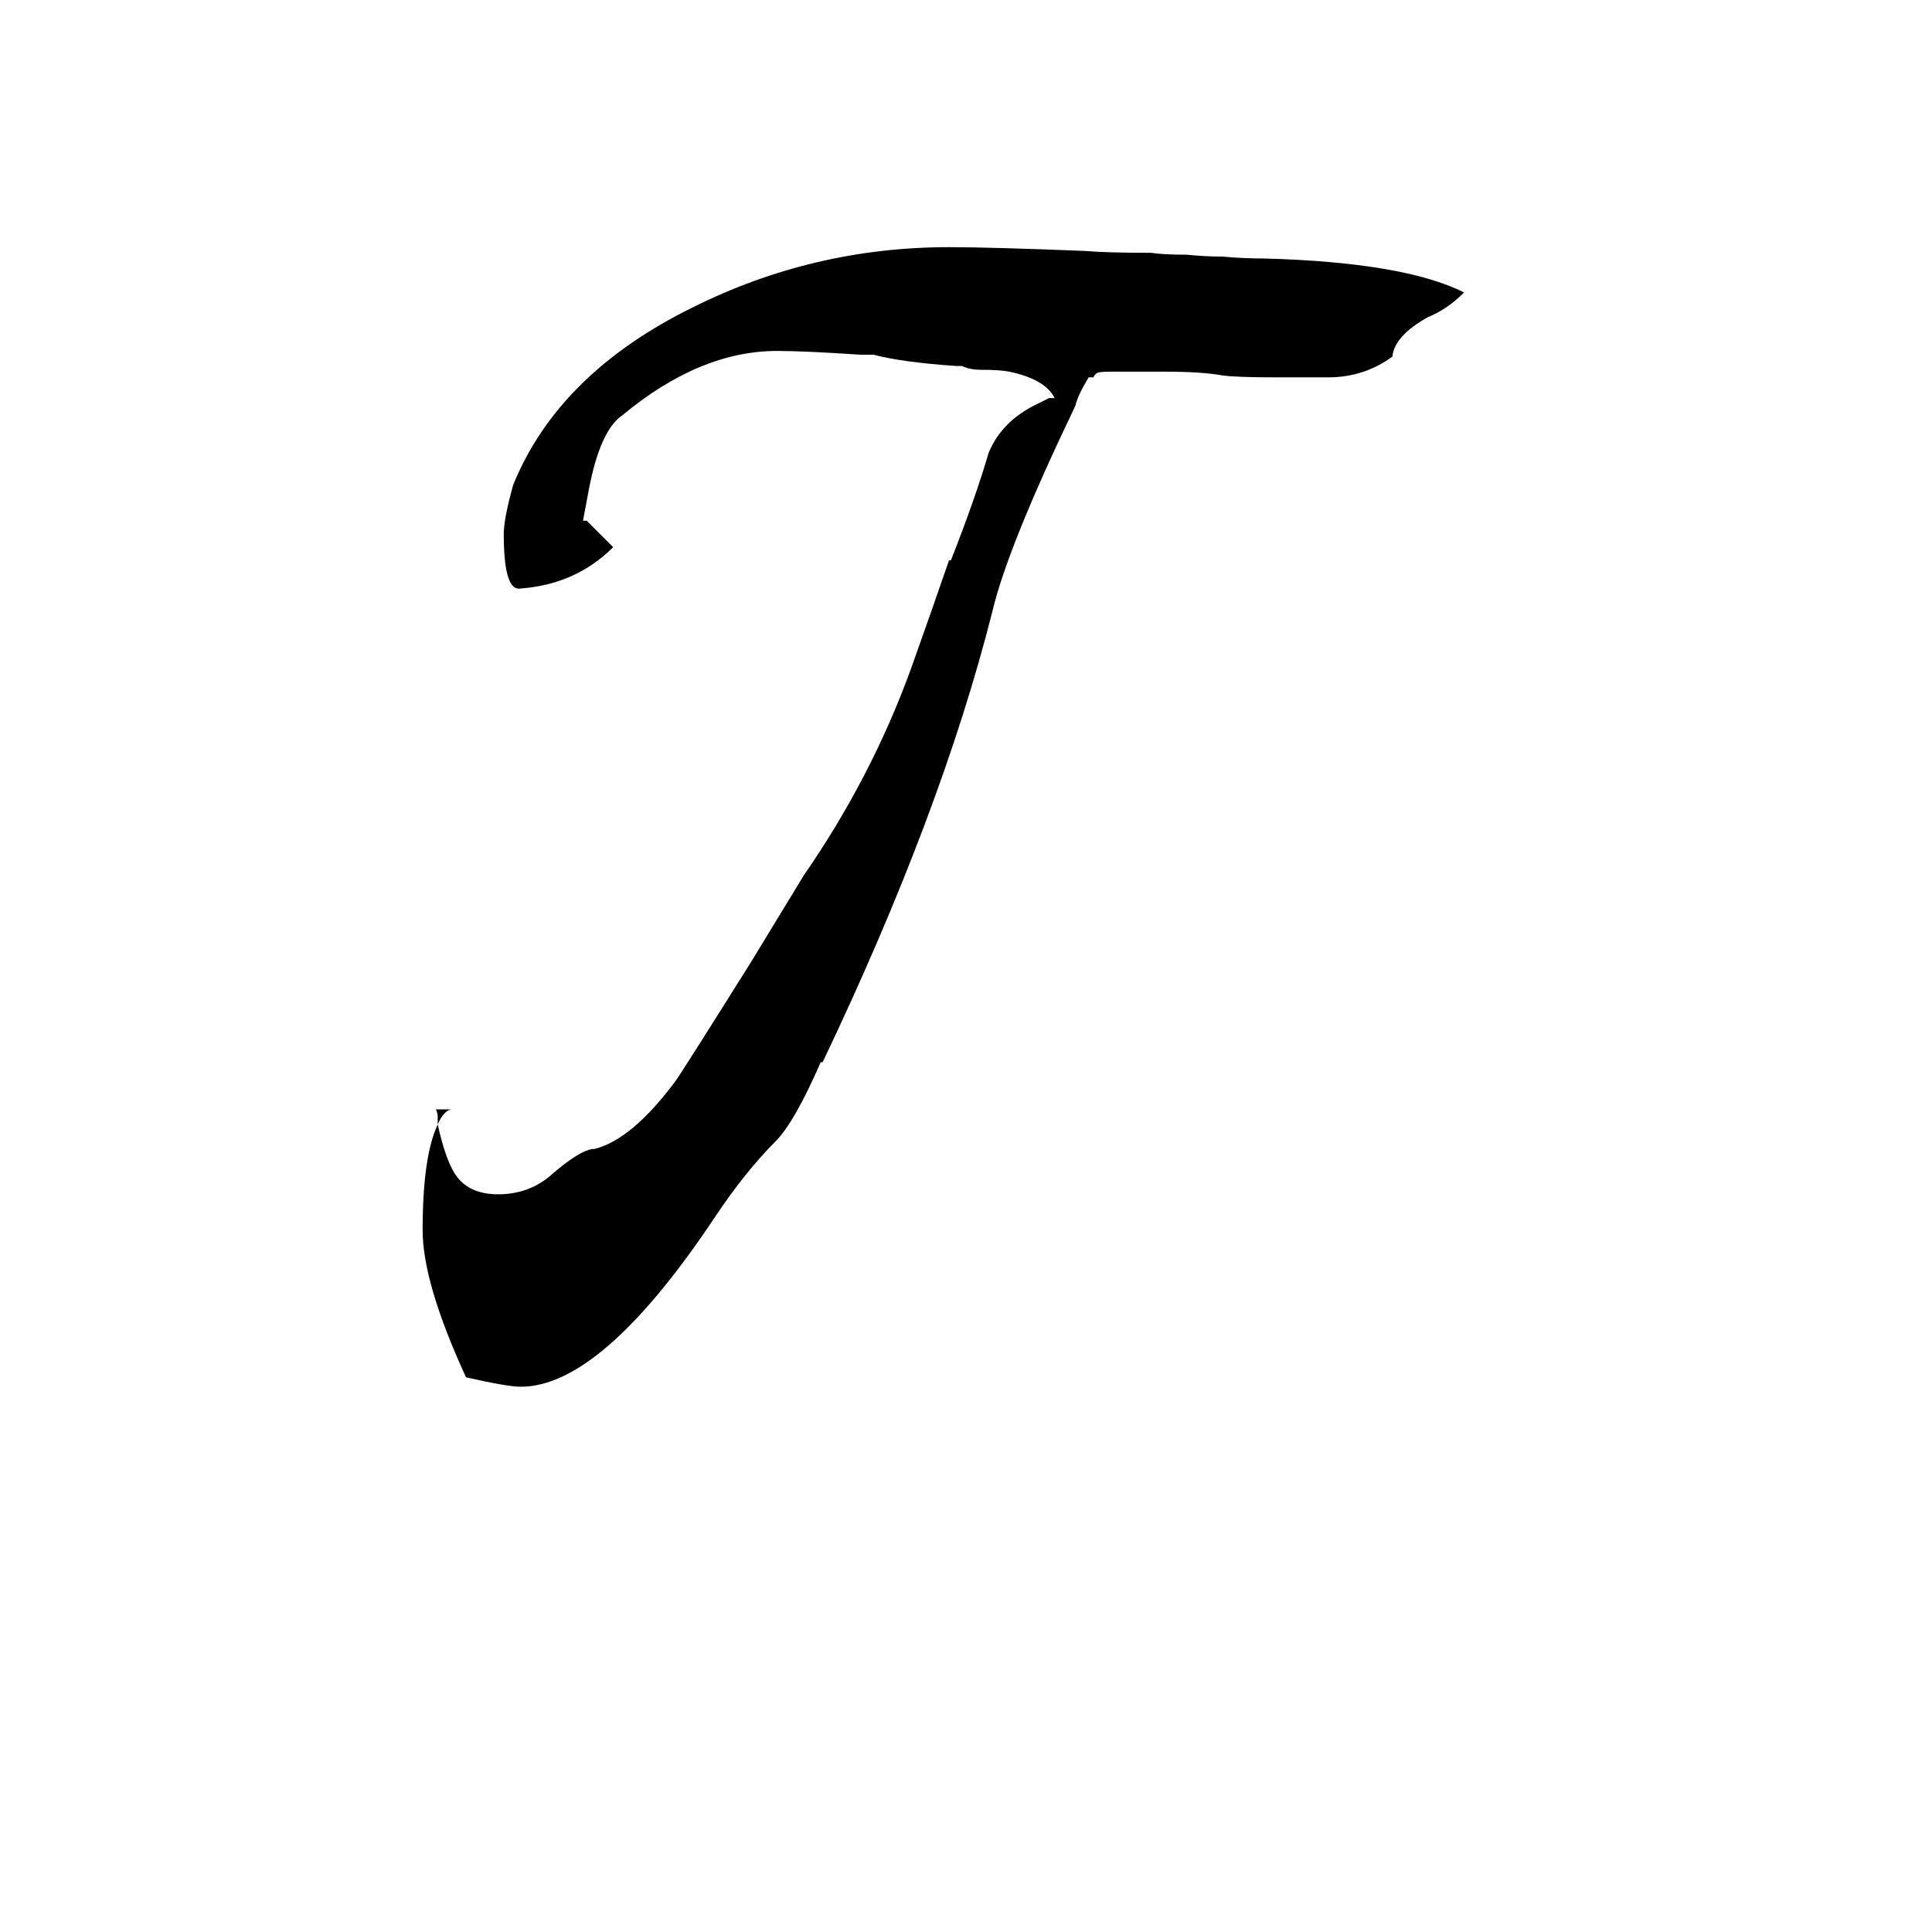 <svg xmlns="http://www.w3.org/2000/svg" viewBox="0 -800 1024 1024">
	<path fill="#000000" d="M224 -148Q224 -187 232 -204Q236 -186 241 -178Q248 -167 264 -167Q281 -167 293 -178Q307 -190 314 -191H315Q335 -196 358 -227Q361 -231 398 -290Q412 -313 426 -336Q462 -388 483 -446Q493 -474 503 -503H504Q517 -536 524 -560Q531 -577 550 -586L556 -589H559Q554 -599 535 -603Q530 -604 520 -604Q514 -604 510 -606H507Q478 -608 463 -612H456Q426 -614 412 -614Q371 -614 330 -580Q318 -572 312 -540L309 -524H311Q318 -517 325 -510Q305 -490 275 -488Q267 -488 267 -517Q267 -525 272 -543Q296 -602 367 -637Q431 -669 503 -669Q525 -669 575 -667Q587 -666 610 -666Q617 -665 629 -665Q639 -664 648 -664Q659 -663 670 -663Q744 -661 776 -645Q767 -636 757 -632Q739 -622 738 -611Q723 -600 704 -600H675Q656 -600 648 -601Q637 -603 618 -603H588Q582 -603 581 -602Q579 -600 580 -600H577Q571 -590 570 -585Q534 -510 526 -476Q499 -369 436 -237H435Q421 -205 411 -195Q395 -179 379 -155Q319 -65 276 -65Q269 -65 247 -70Q224 -120 224 -148ZM231 -212H239Q235 -211 232 -204V-208Q232 -210 231 -212Z"/>
</svg>